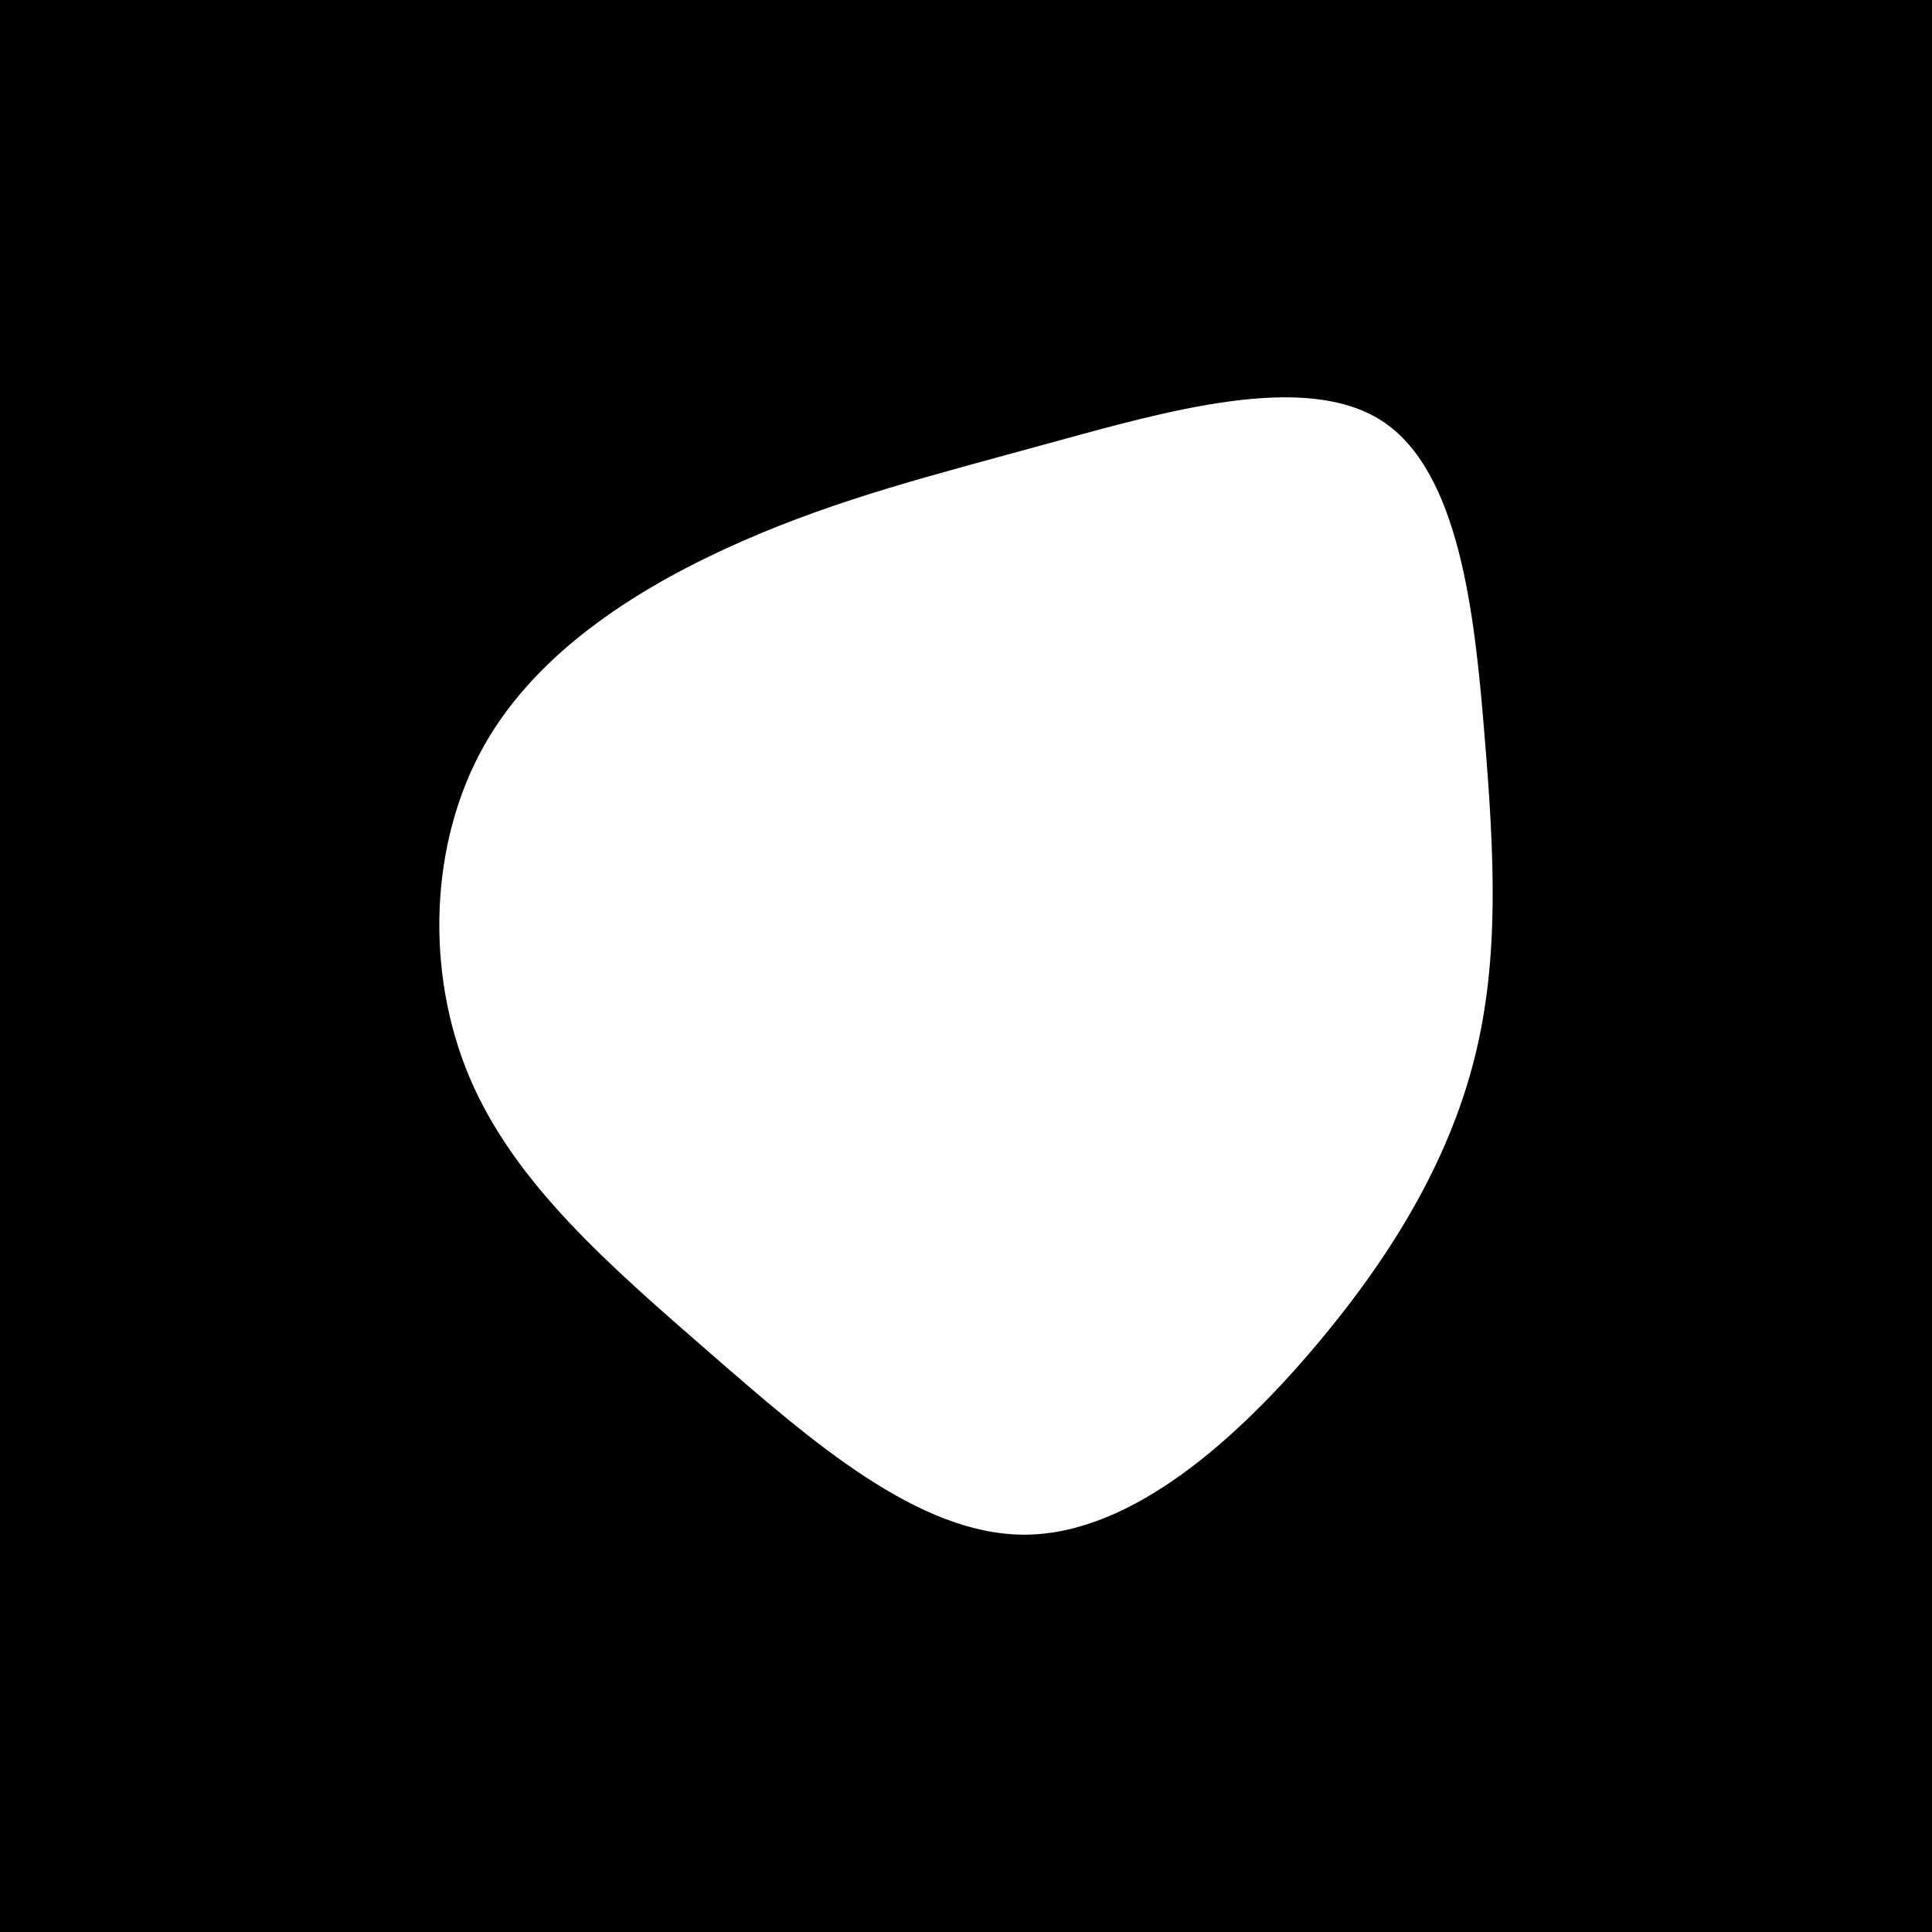 <svg id="visual" viewBox="0 0 900 900" width="900" height="900" xmlns="http://www.w3.org/2000/svg" xmlns:xlink="http://www.w3.org/1999/xlink" version="1.1"><rect x="0" y="0" width="900" height="900" fill="#000000"></rect><g transform="translate(478.122 421.51)"><path d="M165.7 -225.4C201.7 -201.9 208.8 -136 213.4 -79.3C218.1 -22.7 220.3 24.8 209 70.5C197.7 116.2 172.9 160 135.8 204.2C98.7 248.4 49.4 293 -0.3 293.4C-50 293.8 -99.9 250 -147 209.1C-194.1 168.1 -238.3 130 -259.3 80.6C-280.2 31.3 -278 -29.2 -252.6 -74.2C-227.2 -119.3 -178.5 -149.1 -132.6 -169.3C-86.6 -189.5 -43.3 -200.2 10.8 -215.1C64.9 -229.9 129.7 -248.8 165.7 -225.4" fill="#ffffff"></path></g></svg>